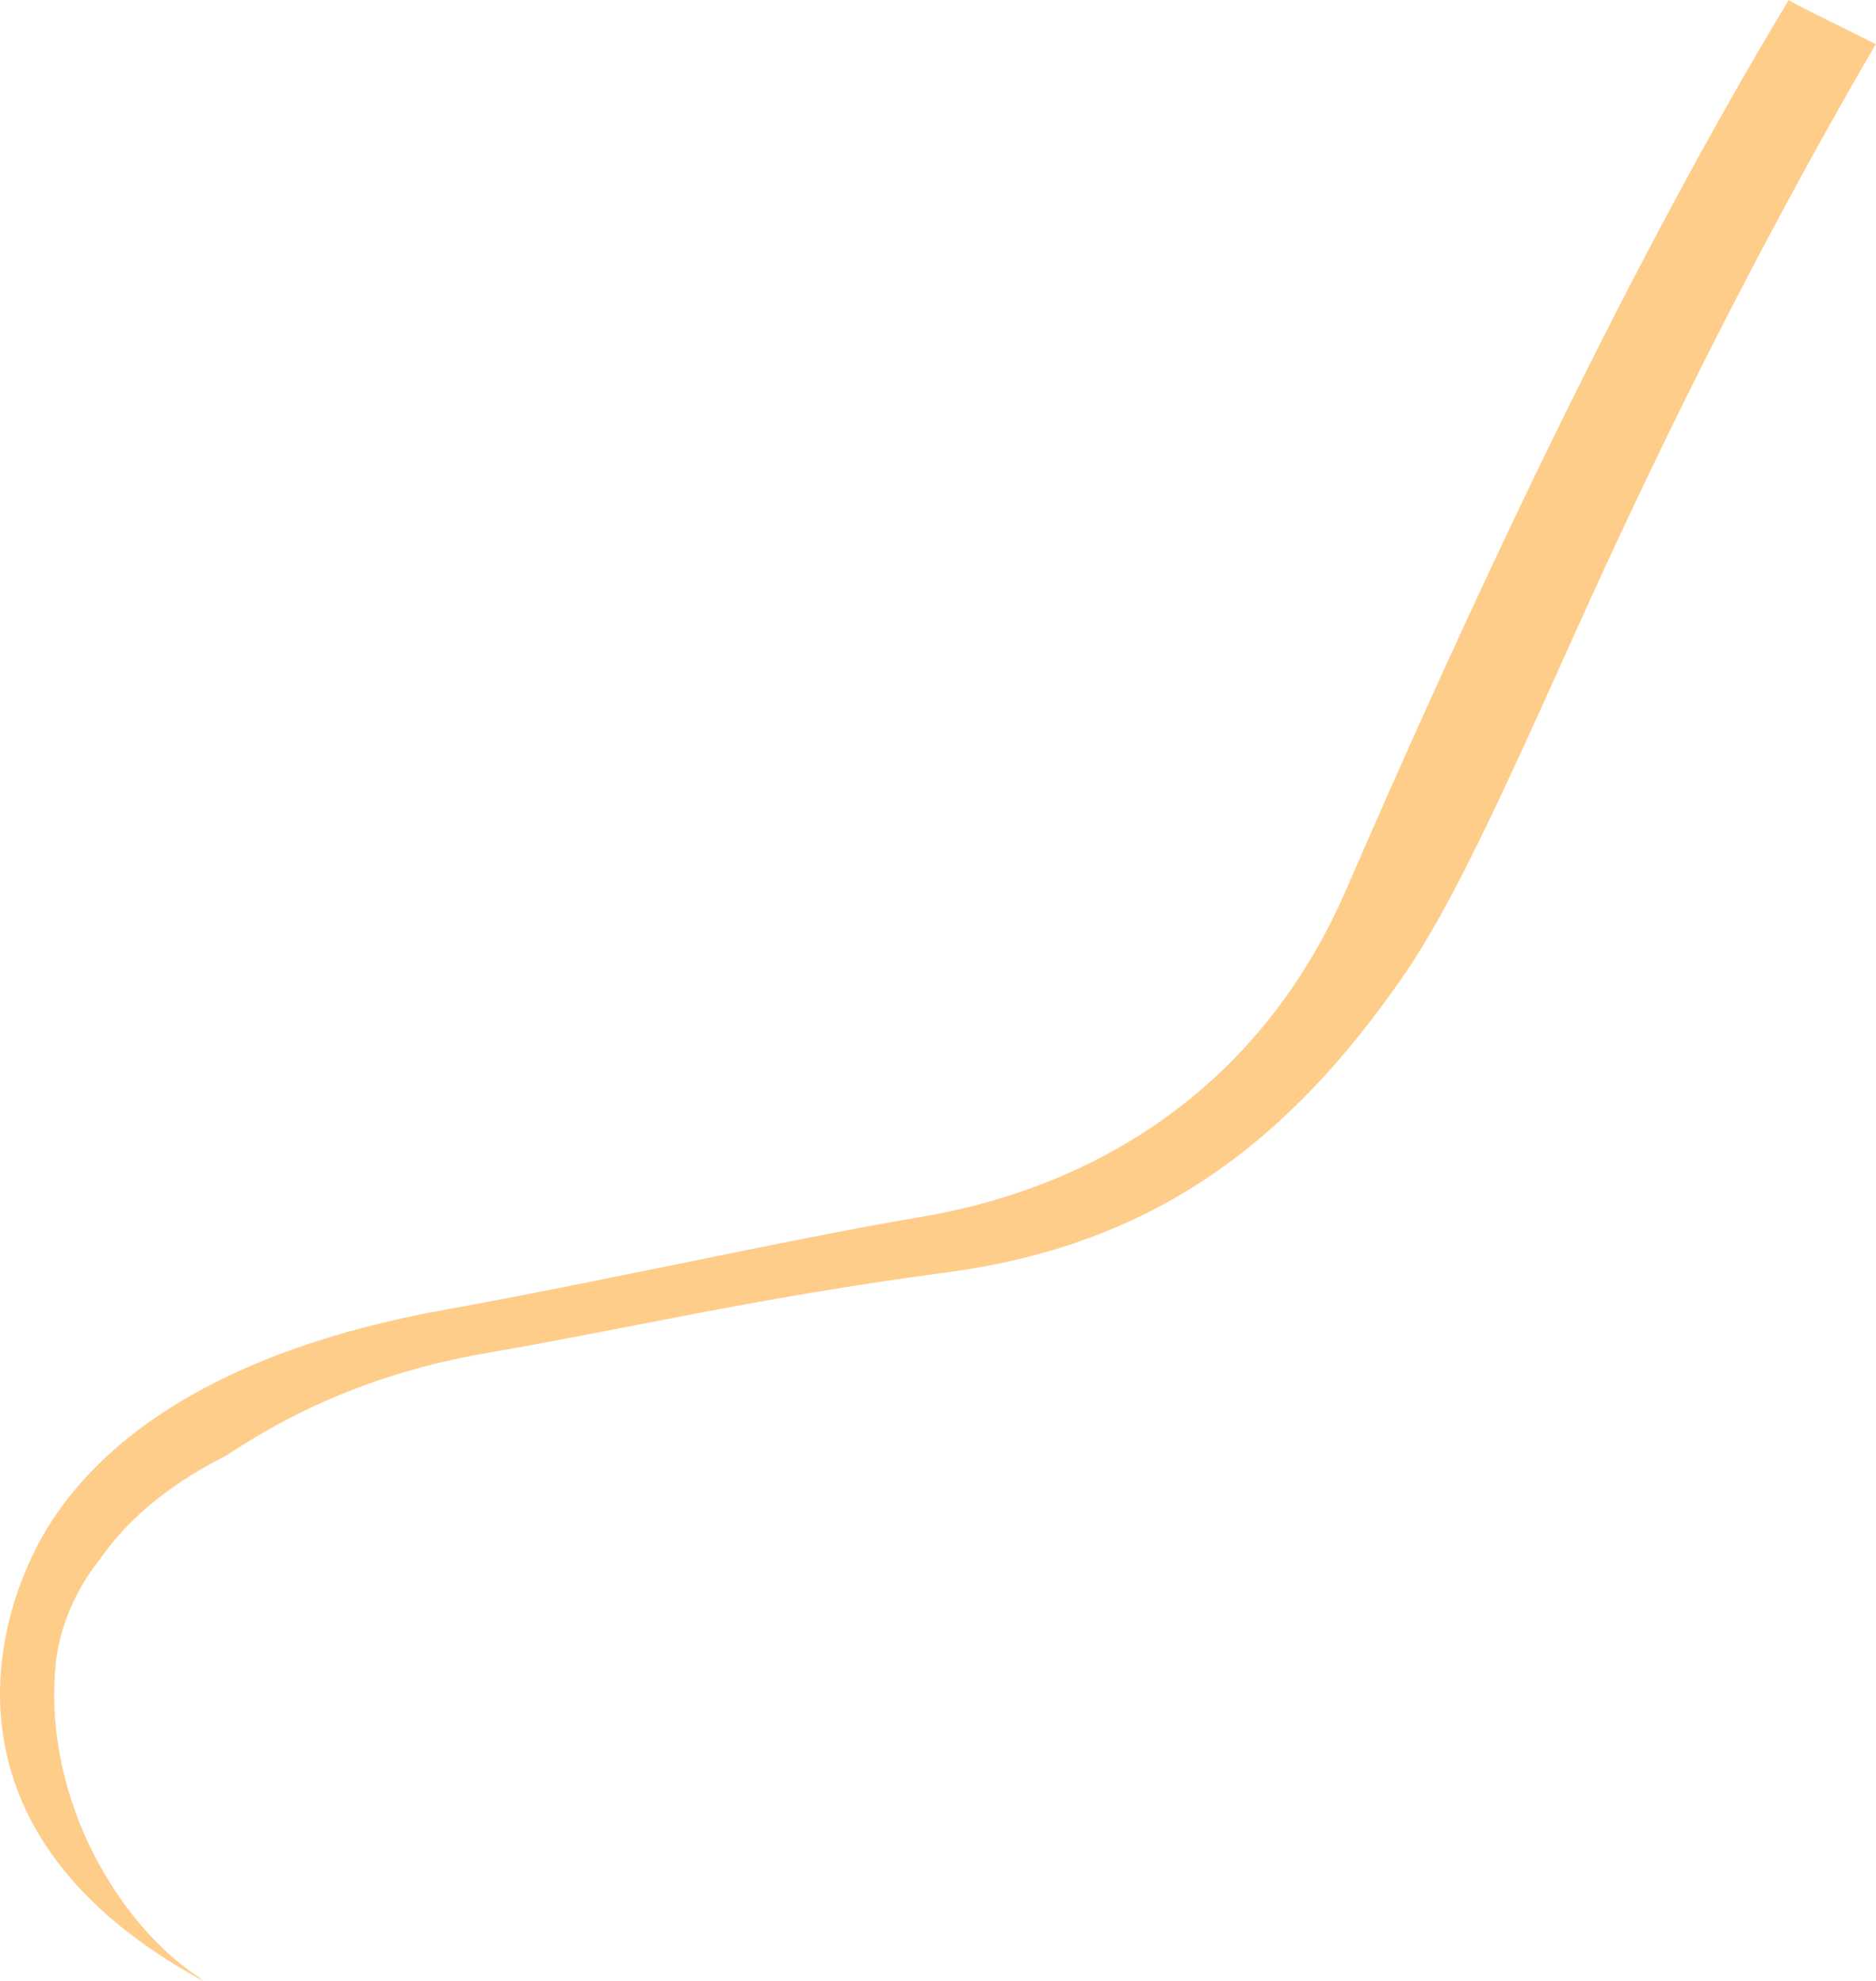 <?xml version="1.0" encoding="iso-8859-1"?>
<!-- Generator: Adobe Illustrator 16.0.0, SVG Export Plug-In . SVG Version: 6.00 Build 0)  -->
<!DOCTYPE svg PUBLIC "-//W3C//DTD SVG 1.1//EN" "http://www.w3.org/Graphics/SVG/1.1/DTD/svg11.dtd">
<svg version="1.1" id="Layer_1" xmlns="http://www.w3.org/2000/svg" xmlns:xlink="http://www.w3.org/1999/xlink" x="0px" y="0px"
	 width="45.246px" height="47.779px" viewBox="0 0 45.246 47.779" style="enable-background:new 0 0 45.246 47.779;"
	 xml:space="preserve">
<path style="fill:#FFCD8A;" d="M45.215,1.107c-3.135,5.392-5.537,10.408-7.152,13.994c-1.842,4.092-3.041,6.75-4.252,8.49
	c-2.719,3.908-5.916,6.422-10.963,7.096c-4.646,0.619-7.762,1.373-11.059,1.937C9.532,33.009,7.449,33.78,5.47,35.1l0.043-0.021
	c-1.251,0.624-2.364,1.445-3.126,2.56c-0.578,0.719-0.969,1.656-1.049,2.551c-0.292,3.269,1.583,6.275,3.455,7.496l0.109,0.094
	c-6.556-3.562-5.073-8.736-3.791-10.875c1.283-2.137,4.085-4.322,9.643-5.32c3.721-0.668,8.226-1.687,11.448-2.232
	c4.428-0.749,8.258-3.27,10.261-7.885C35.282,14.967,39.087,6.711,43.142,0l0.011,0.014c0.65,0.352,1.377,0.686,2.094,1.057
	L45.215,1.107z"/>
</svg>
